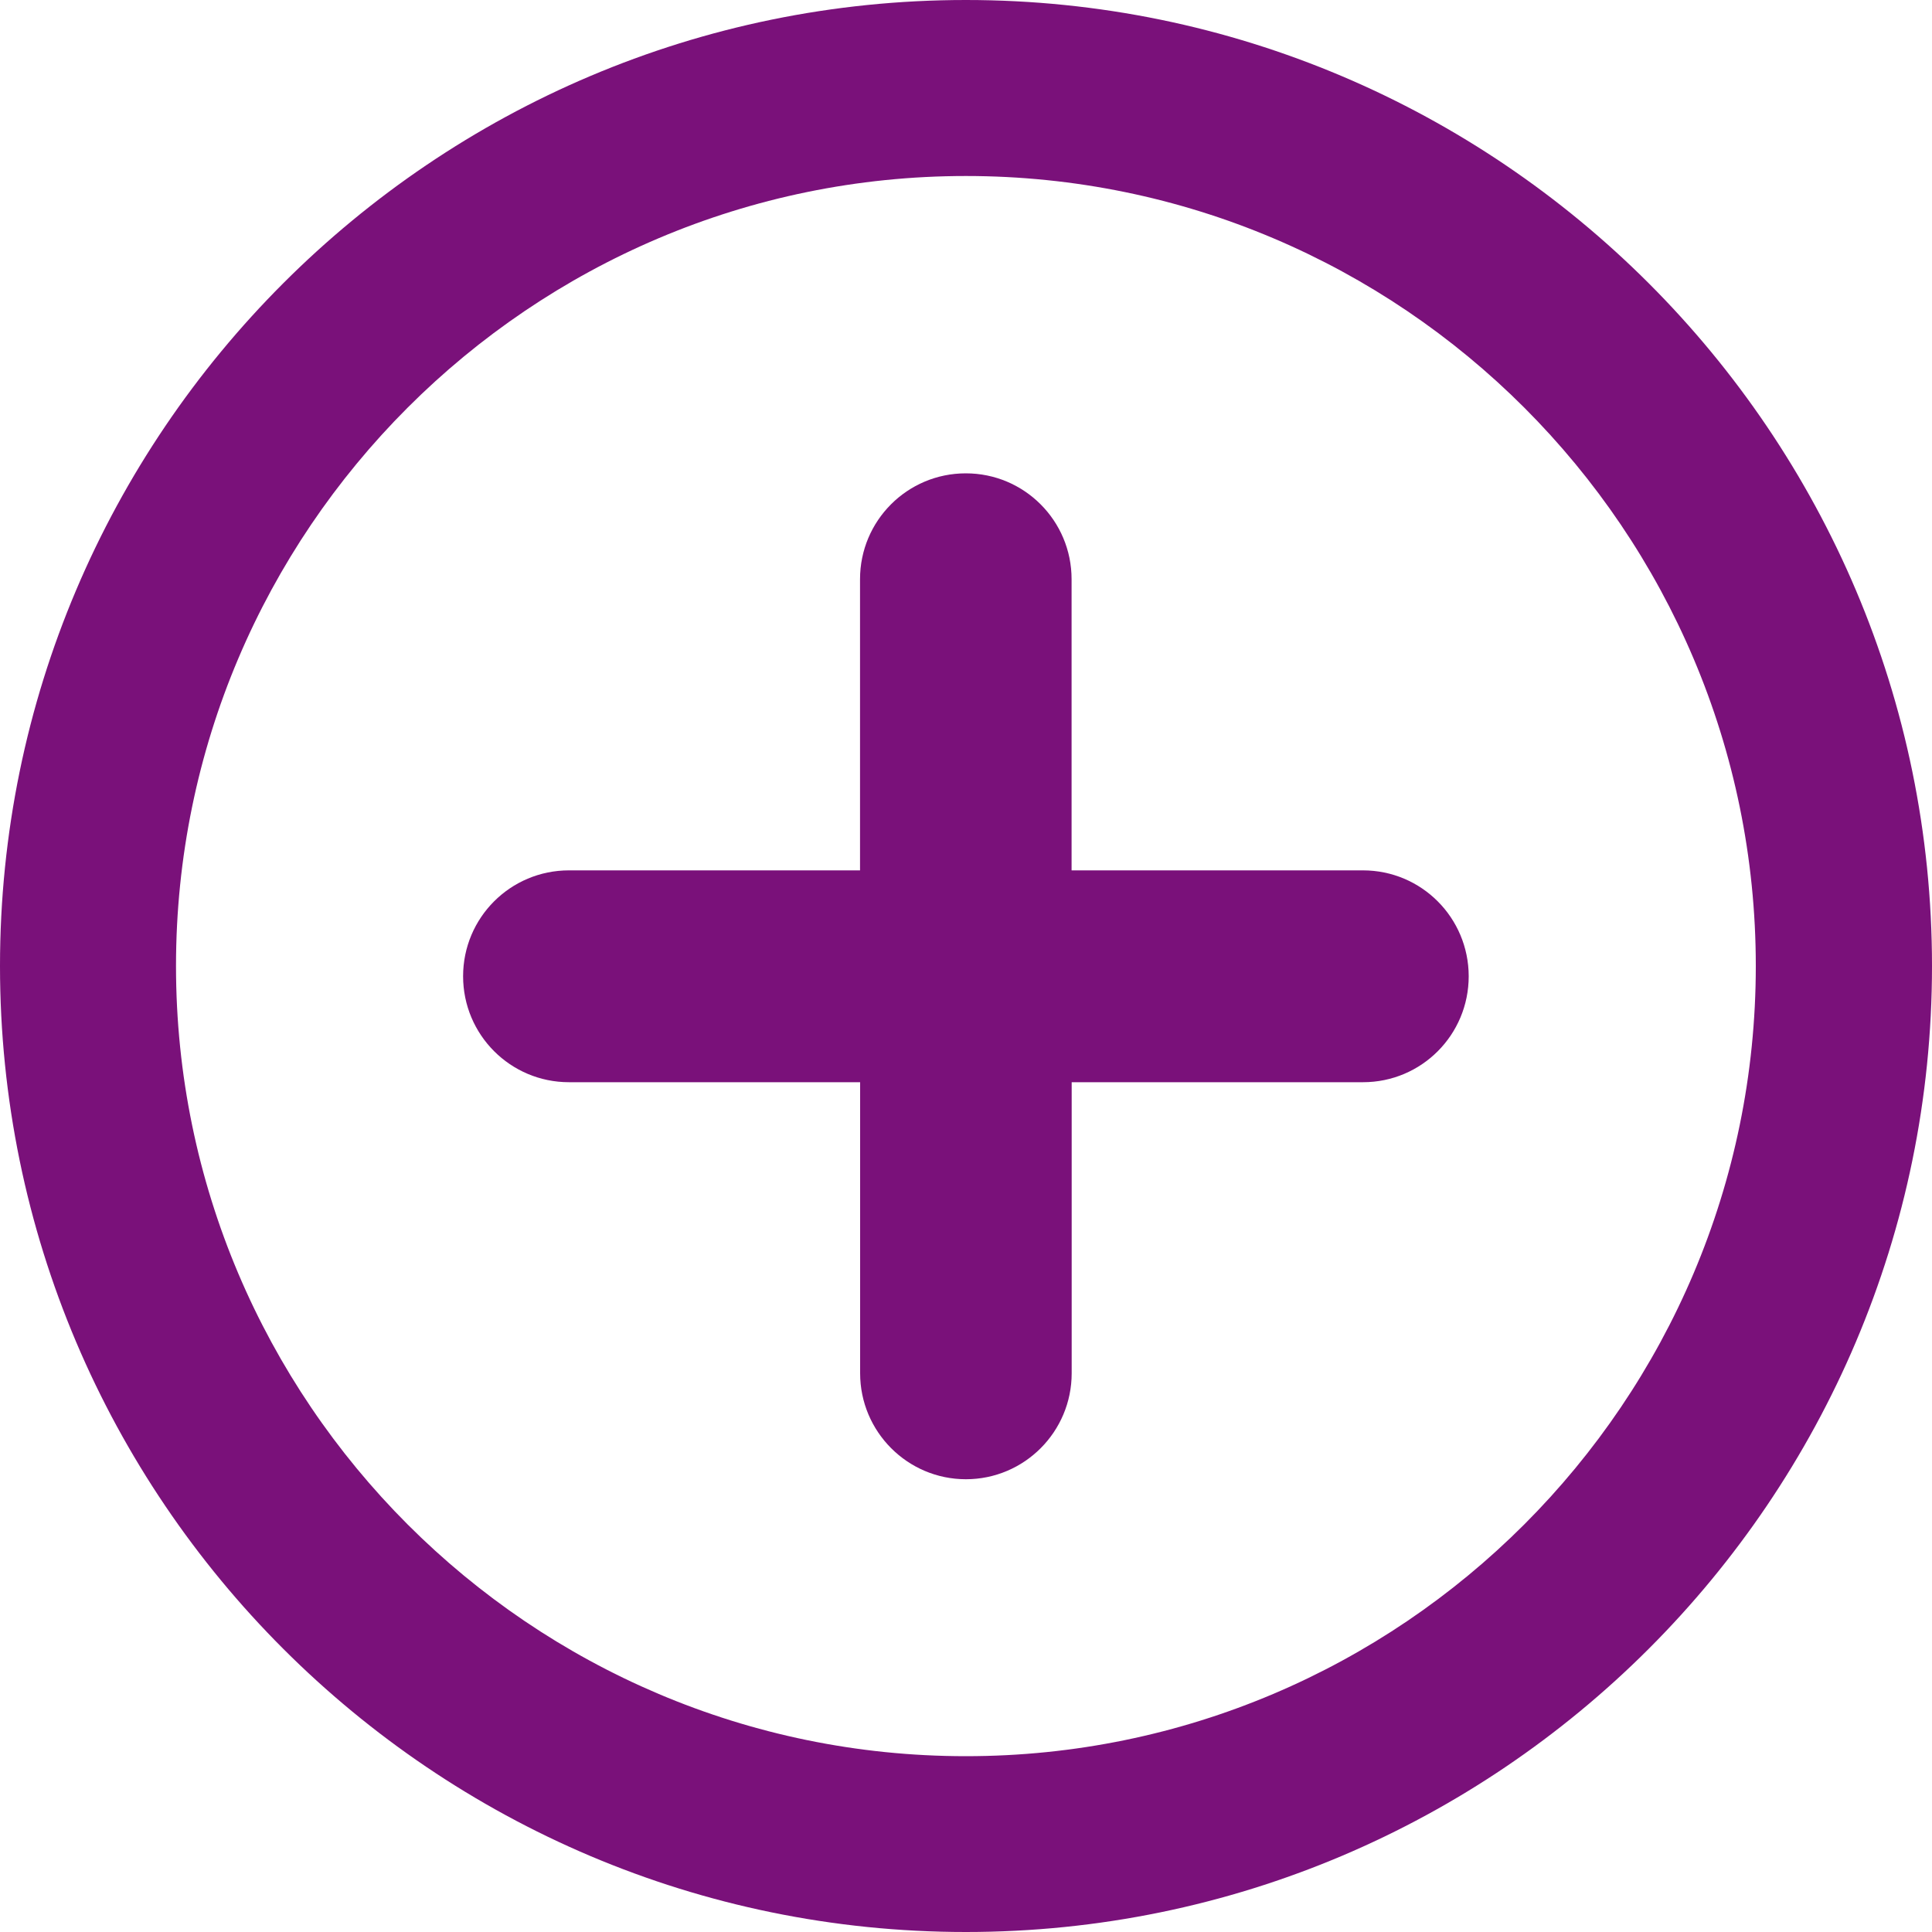 <?xml version="1.0" encoding="utf-8"?>
<!-- Generator: Adobe Illustrator 16.0.0, SVG Export Plug-In . SVG Version: 6.00 Build 0)  -->
<!DOCTYPE svg PUBLIC "-//W3C//DTD SVG 1.1//EN" "http://www.w3.org/Graphics/SVG/1.1/DTD/svg11.dtd">
<svg version="1.1" id="Layer_1" xmlns="http://www.w3.org/2000/svg" xmlns:xlink="http://www.w3.org/1999/xlink" x="0px" y="0px"
	 width="20px" height="20px" viewBox="0 0 20 20" enable-background="new 0 0 20 20" xml:space="preserve">
<g id="SEE_MORE_1_">
	<path fill="#7a117a" d="M9.999,0C4.486,0,0,4.486,0,10c0,5.516,4.486,10,9.999,10C15.514,20,20,15.516,20,10
		C20,4.486,15.514,0,9.999,0z M9.999,18.18c-4.509,0-8.177-3.671-8.177-8.18c0-4.509,3.668-8.178,8.177-8.178
		c4.511,0,8.177,3.668,8.177,8.178C18.176,14.509,14.51,18.18,9.999,18.18z"/>
	<path fill="#7a117a" d="M14.109,9.01h-3.016V5.996c0-0.605-0.489-1.096-1.095-1.096c-0.605,0-1.095,0.49-1.095,1.096V9.01H5.89
		c-0.606,0-1.096,0.49-1.096,1.096c0,0.606,0.49,1.097,1.096,1.097h3.014v3.013c0,0.604,0.49,1.097,1.095,1.097
		c0.605,0,1.095-0.492,1.095-1.097v-3.013h3.016c0.605,0,1.094-0.49,1.094-1.097C15.203,9.5,14.715,9.01,14.109,9.01z"/>
</g>
</svg>

